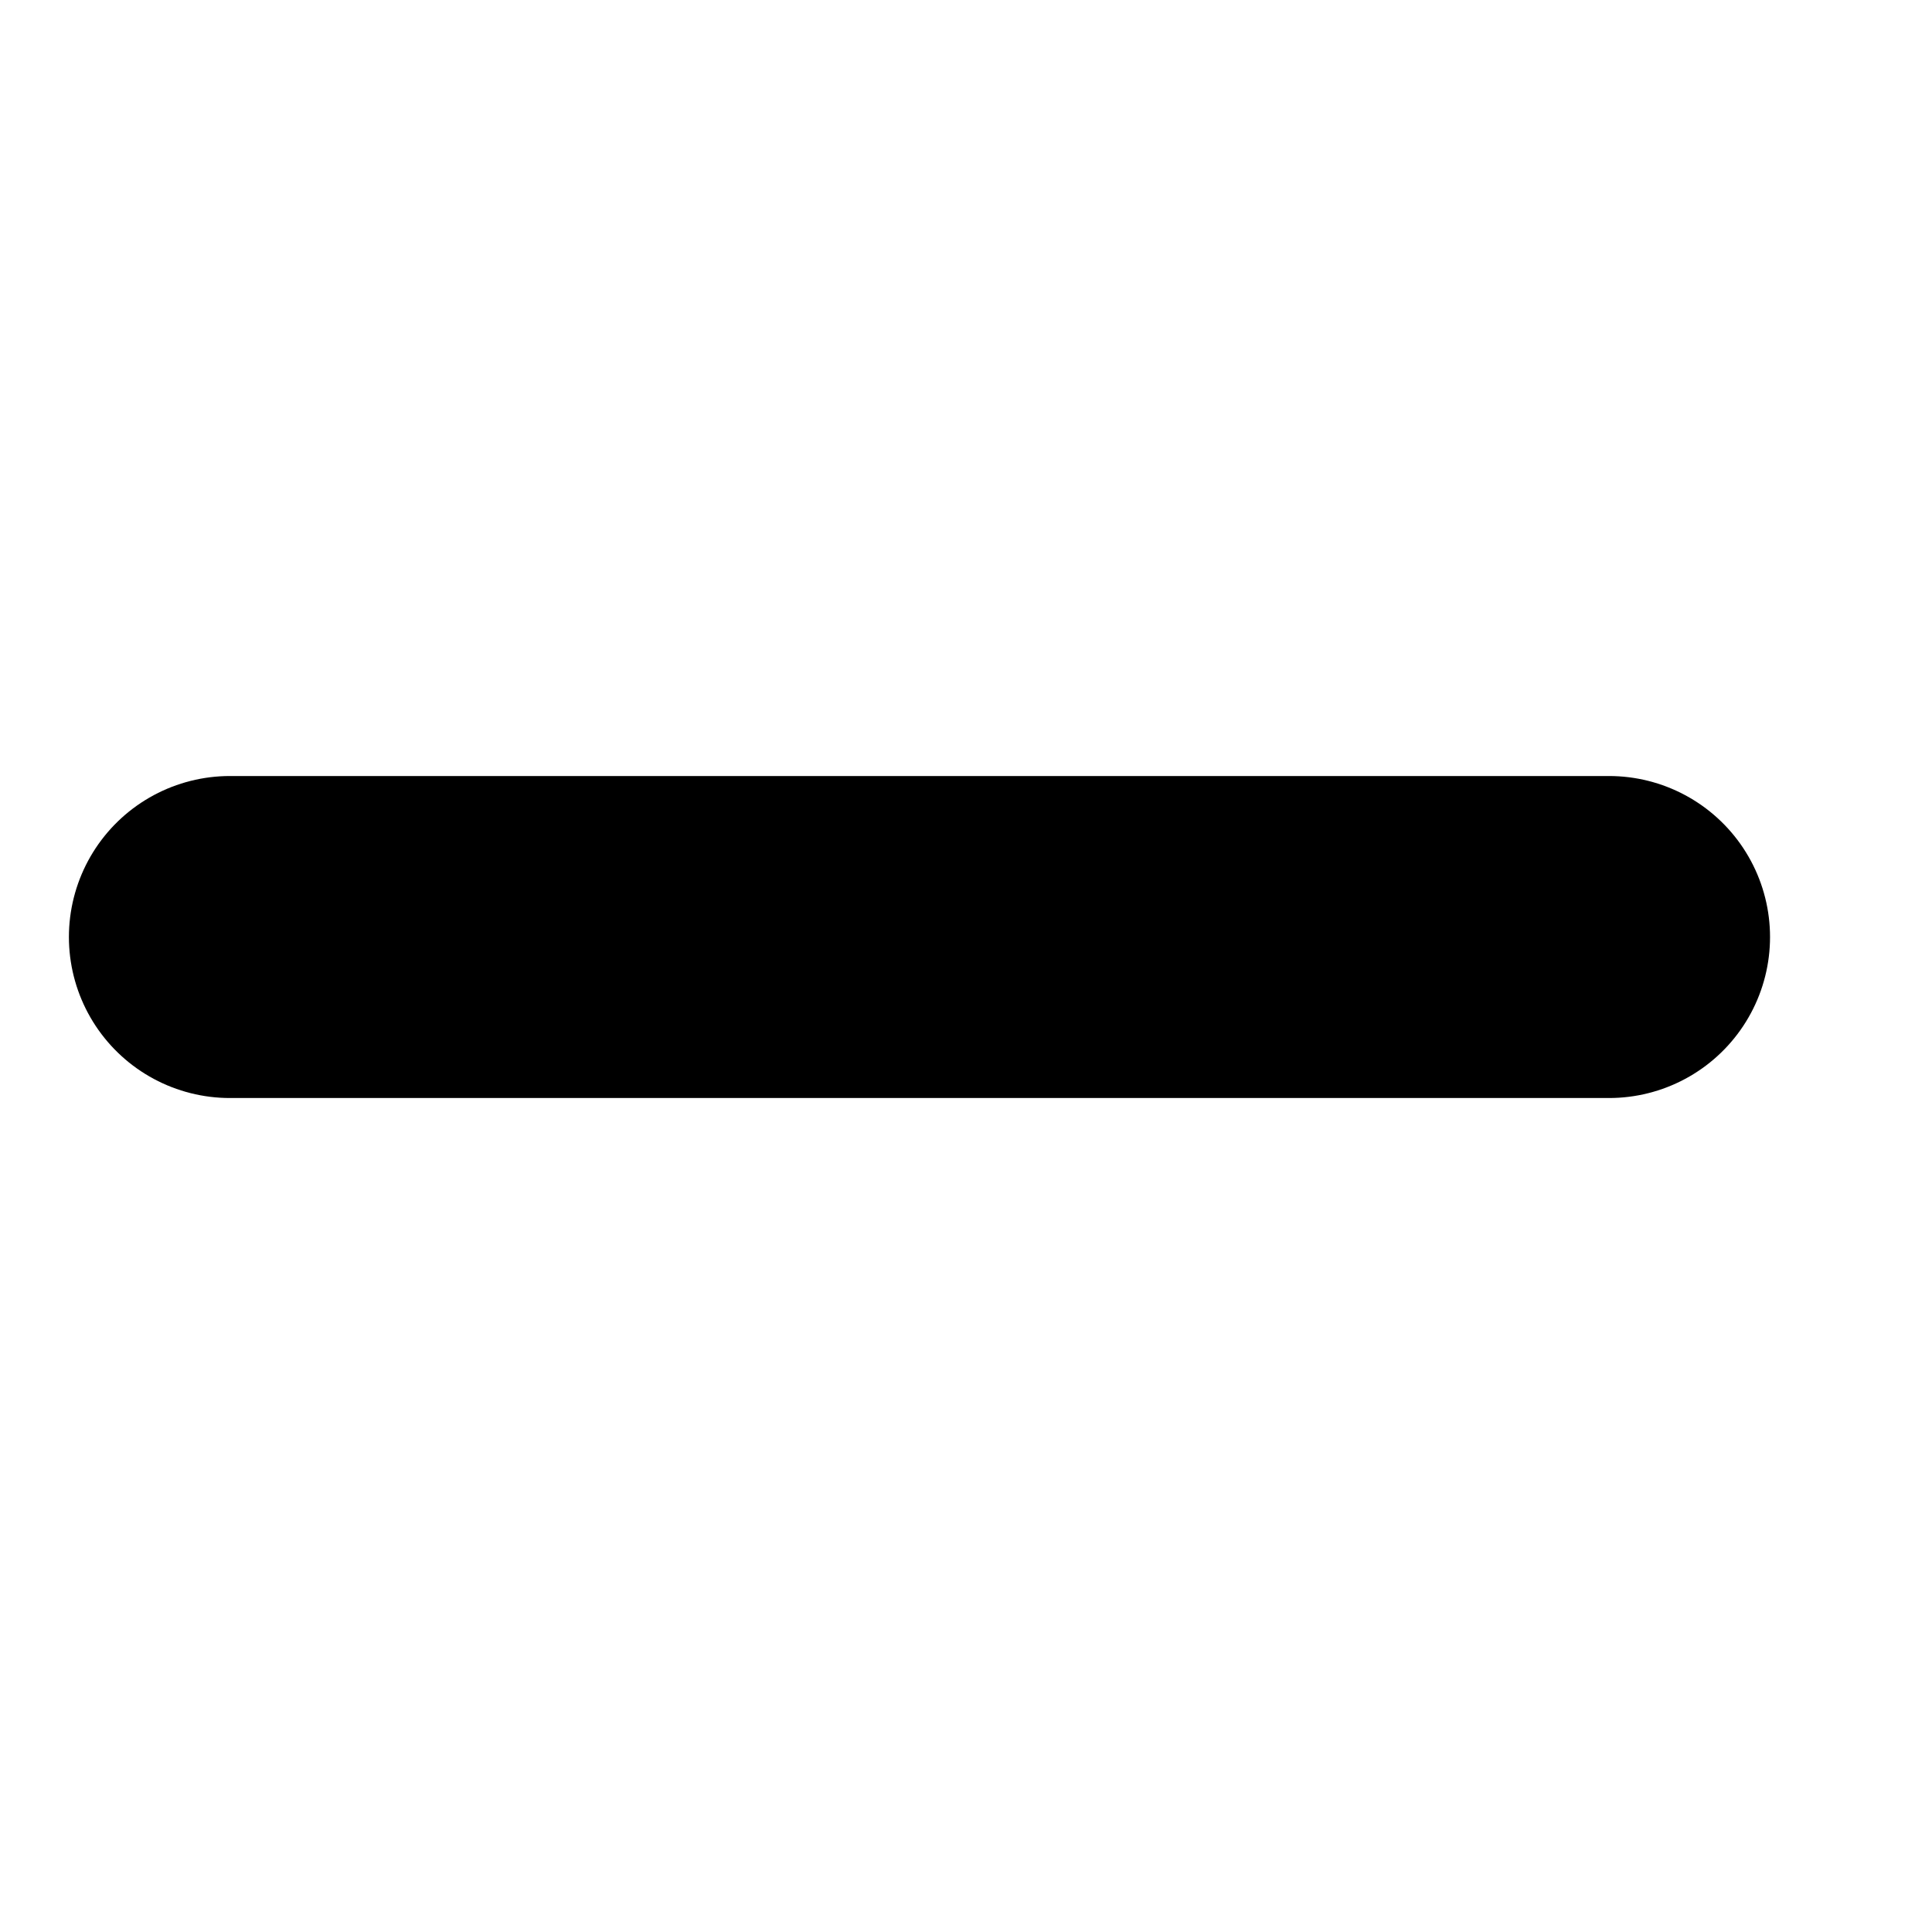 <svg width="6" height="6" viewBox="0 0 6 6" fill="none" xmlns="http://www.w3.org/2000/svg">
<g clip-path="url(#clip0_264_13880)">
<path d="M0.714 2.91H4.997" stroke="black" stroke-linecap="round" stroke-linejoin="round"/>
</g>
<defs>
<clipPath id="clip0_264_13880">
<rect width="5.331" height="5.6" fill="white" transform="scale(1.071)"/>
</clipPath>
</defs>
</svg>
